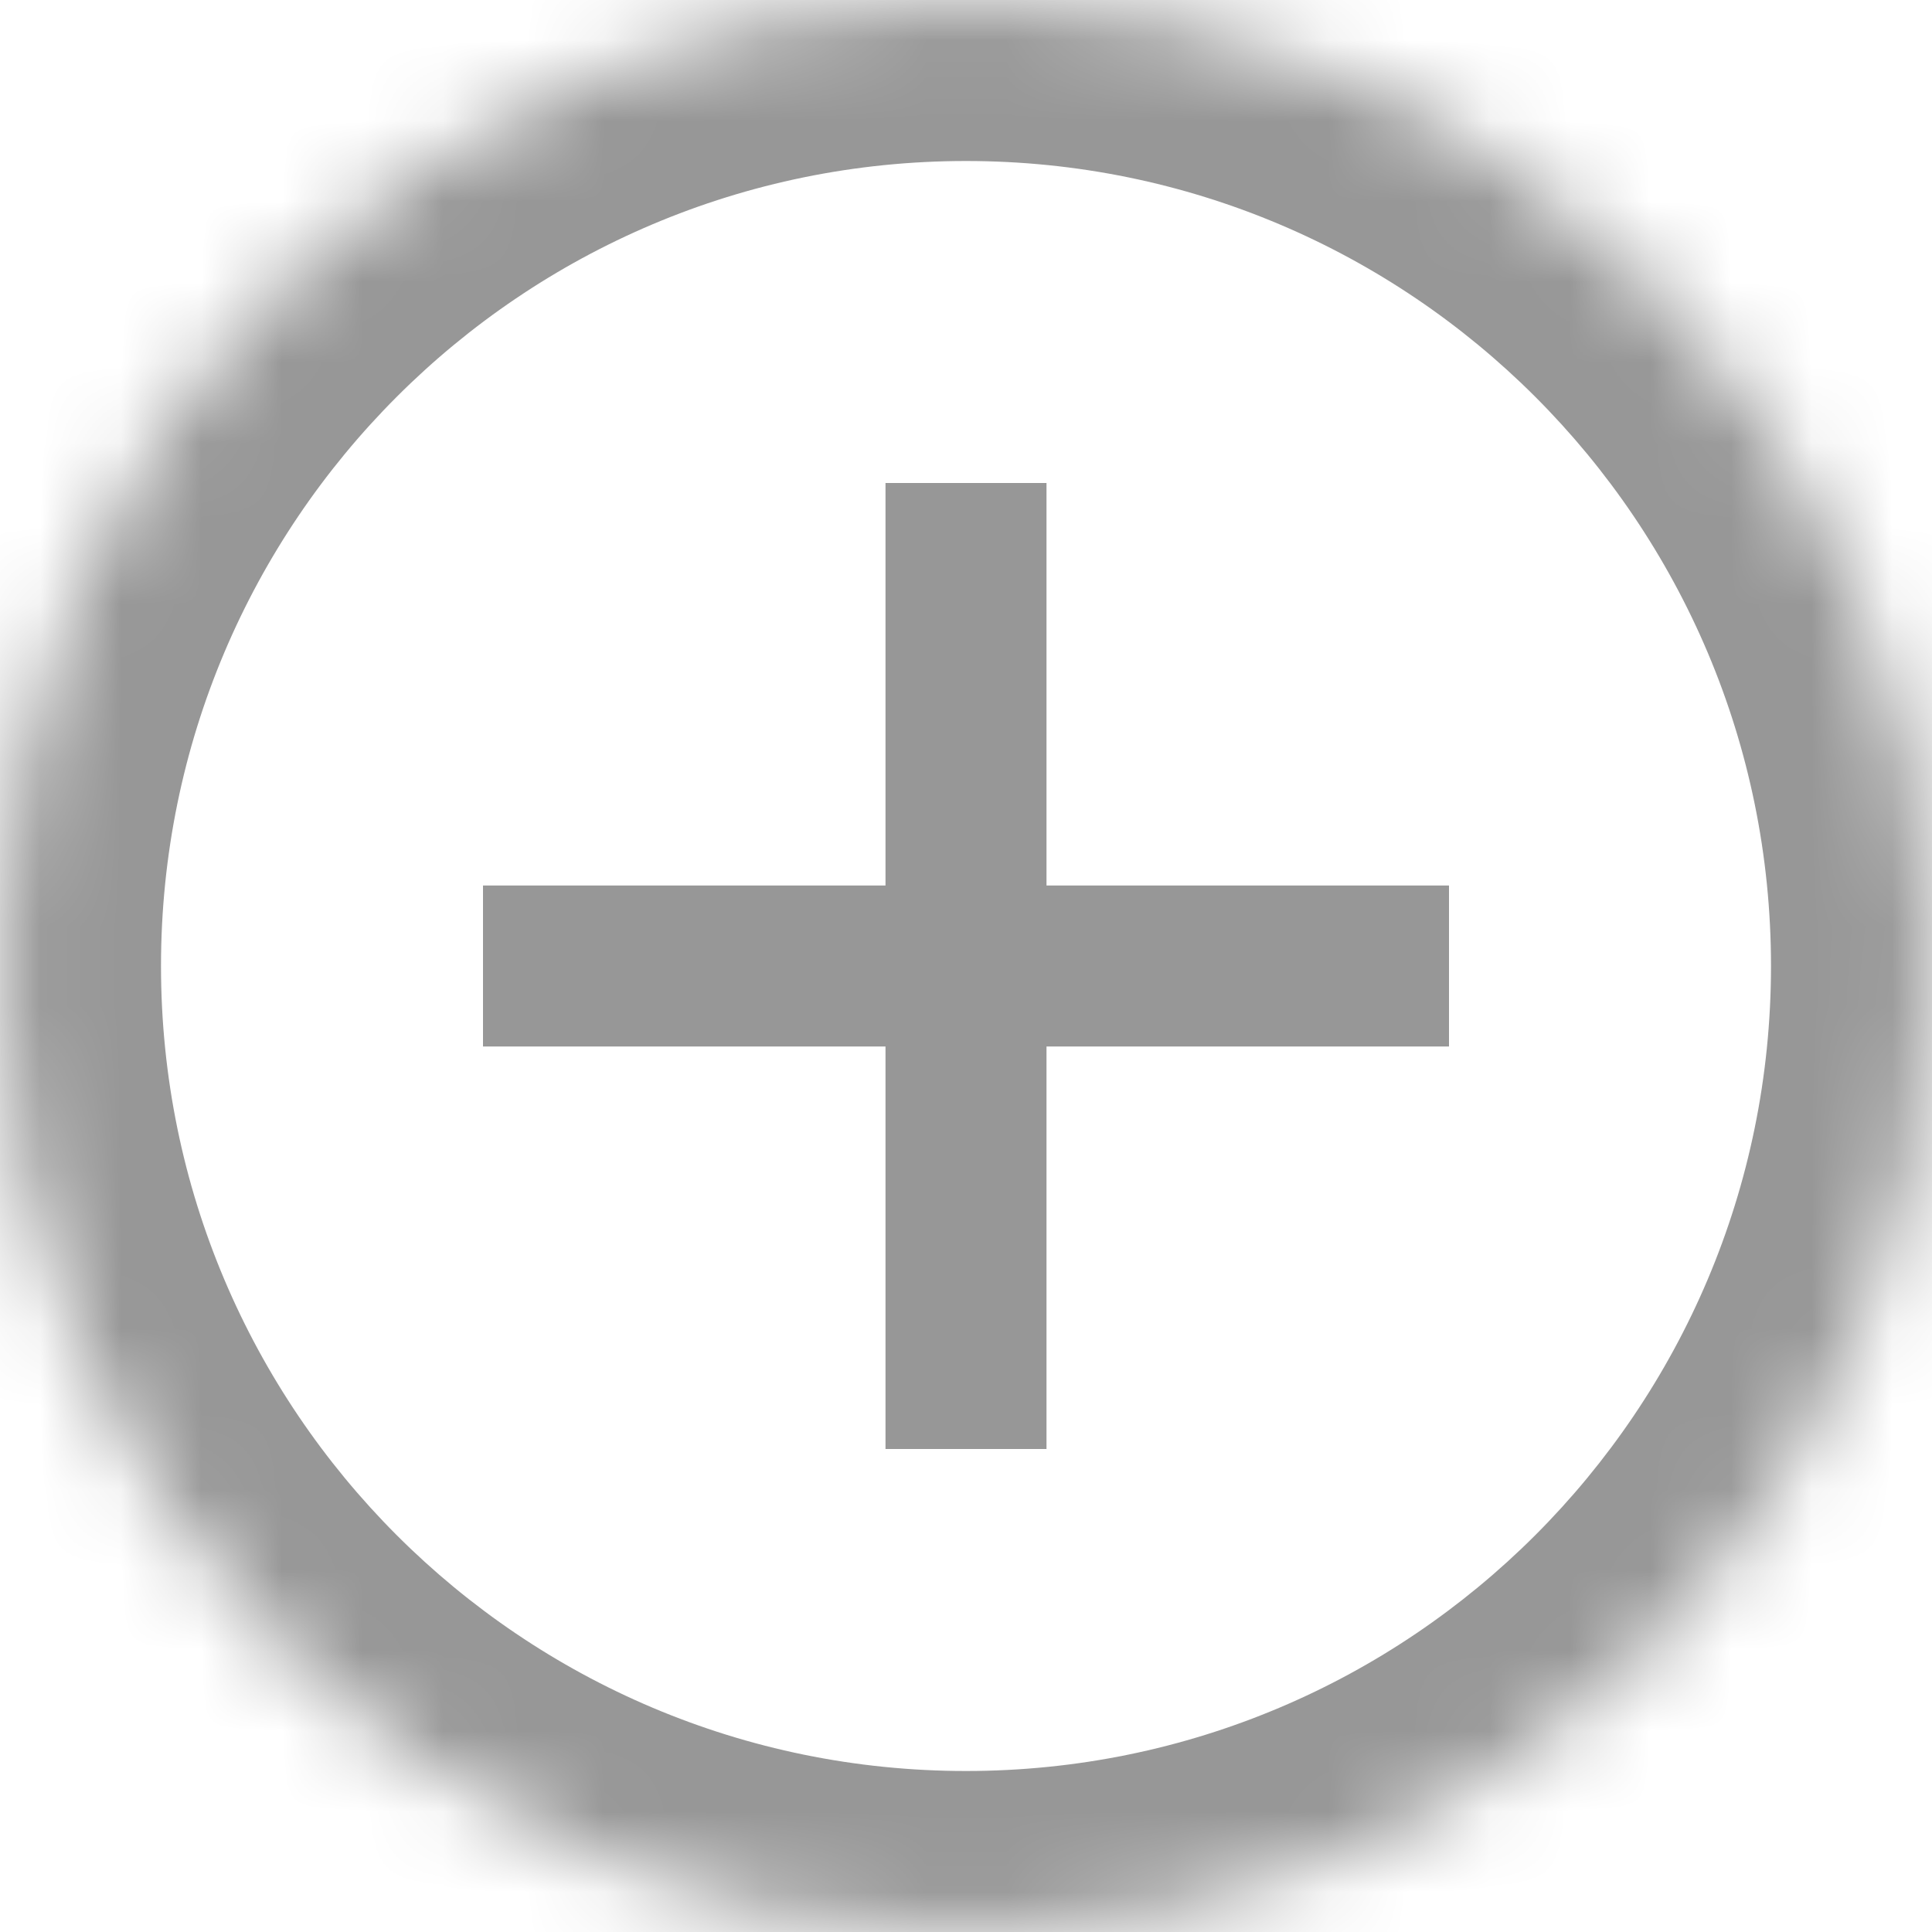 <svg width="24" height="24" viewBox="0 0 24 24" version="1.1" xmlns="http://www.w3.org/2000/svg" xmlns:xlink="http://www.w3.org/1999/xlink">
<title>Group</title>
<desc>Created using Figma</desc>
<g id="Canvas" transform="translate(-76 -137)">
<g id="Group">
<g id="ic_mode_edit_black_24px">
<g id="Vector">
<mask id="mask0_outline_ins">
<use xlink:href="#path0_fill" fill="white" transform="translate(76 137)"/>
</mask>
<g mask="url(#mask0_outline_ins)">
<use xlink:href="#path1_stroke_2x" transform="translate(76 137)" fill="#979797"/>
</g>
</g>
</g>
<g id="Vector 4">
<use xlink:href="#path2_stroke" transform="translate(82 143)" fill="#979797"/>
</g>
</g>
</g>
<defs>
<path id="path0_fill" d="M 0 12C 0 5.373 5.373 0 12 0C 18.627 0 24 5.373 24 12C 24 18.627 18.627 24 12 24C 5.373 24 0 18.627 0 12Z"/>
<path id="path1_stroke_2x" d="M 12 -2C 4.268 -2 -2 4.268 -2 12L 2 12C 2 6.477 6.477 2 12 2L 12 -2ZM 12 2C 17.523 2 22 6.477 22 12L 26 12C 26 4.268 19.732 -2 12 -2L 12 2ZM 22 12C 22 17.523 17.523 22 12 22L 12 26C 19.732 26 26 19.732 26 12L 22 12ZM 12 22C 6.477 22 2 17.523 2 12L -2 12C -2 19.732 4.268 26 12 26L 12 22Z"/>
<path id="path2_stroke" d="M 5 0L 5 6L 7 6L 7 0L 5 0ZM 5 6L 5 12L 7 12L 7 6L 5 6ZM 6 7L 12 7L 12 5L 6 5L 6 7ZM 6 5L 0 5L 0 7L 6 7L 6 5Z"/>
</defs>
</svg>
